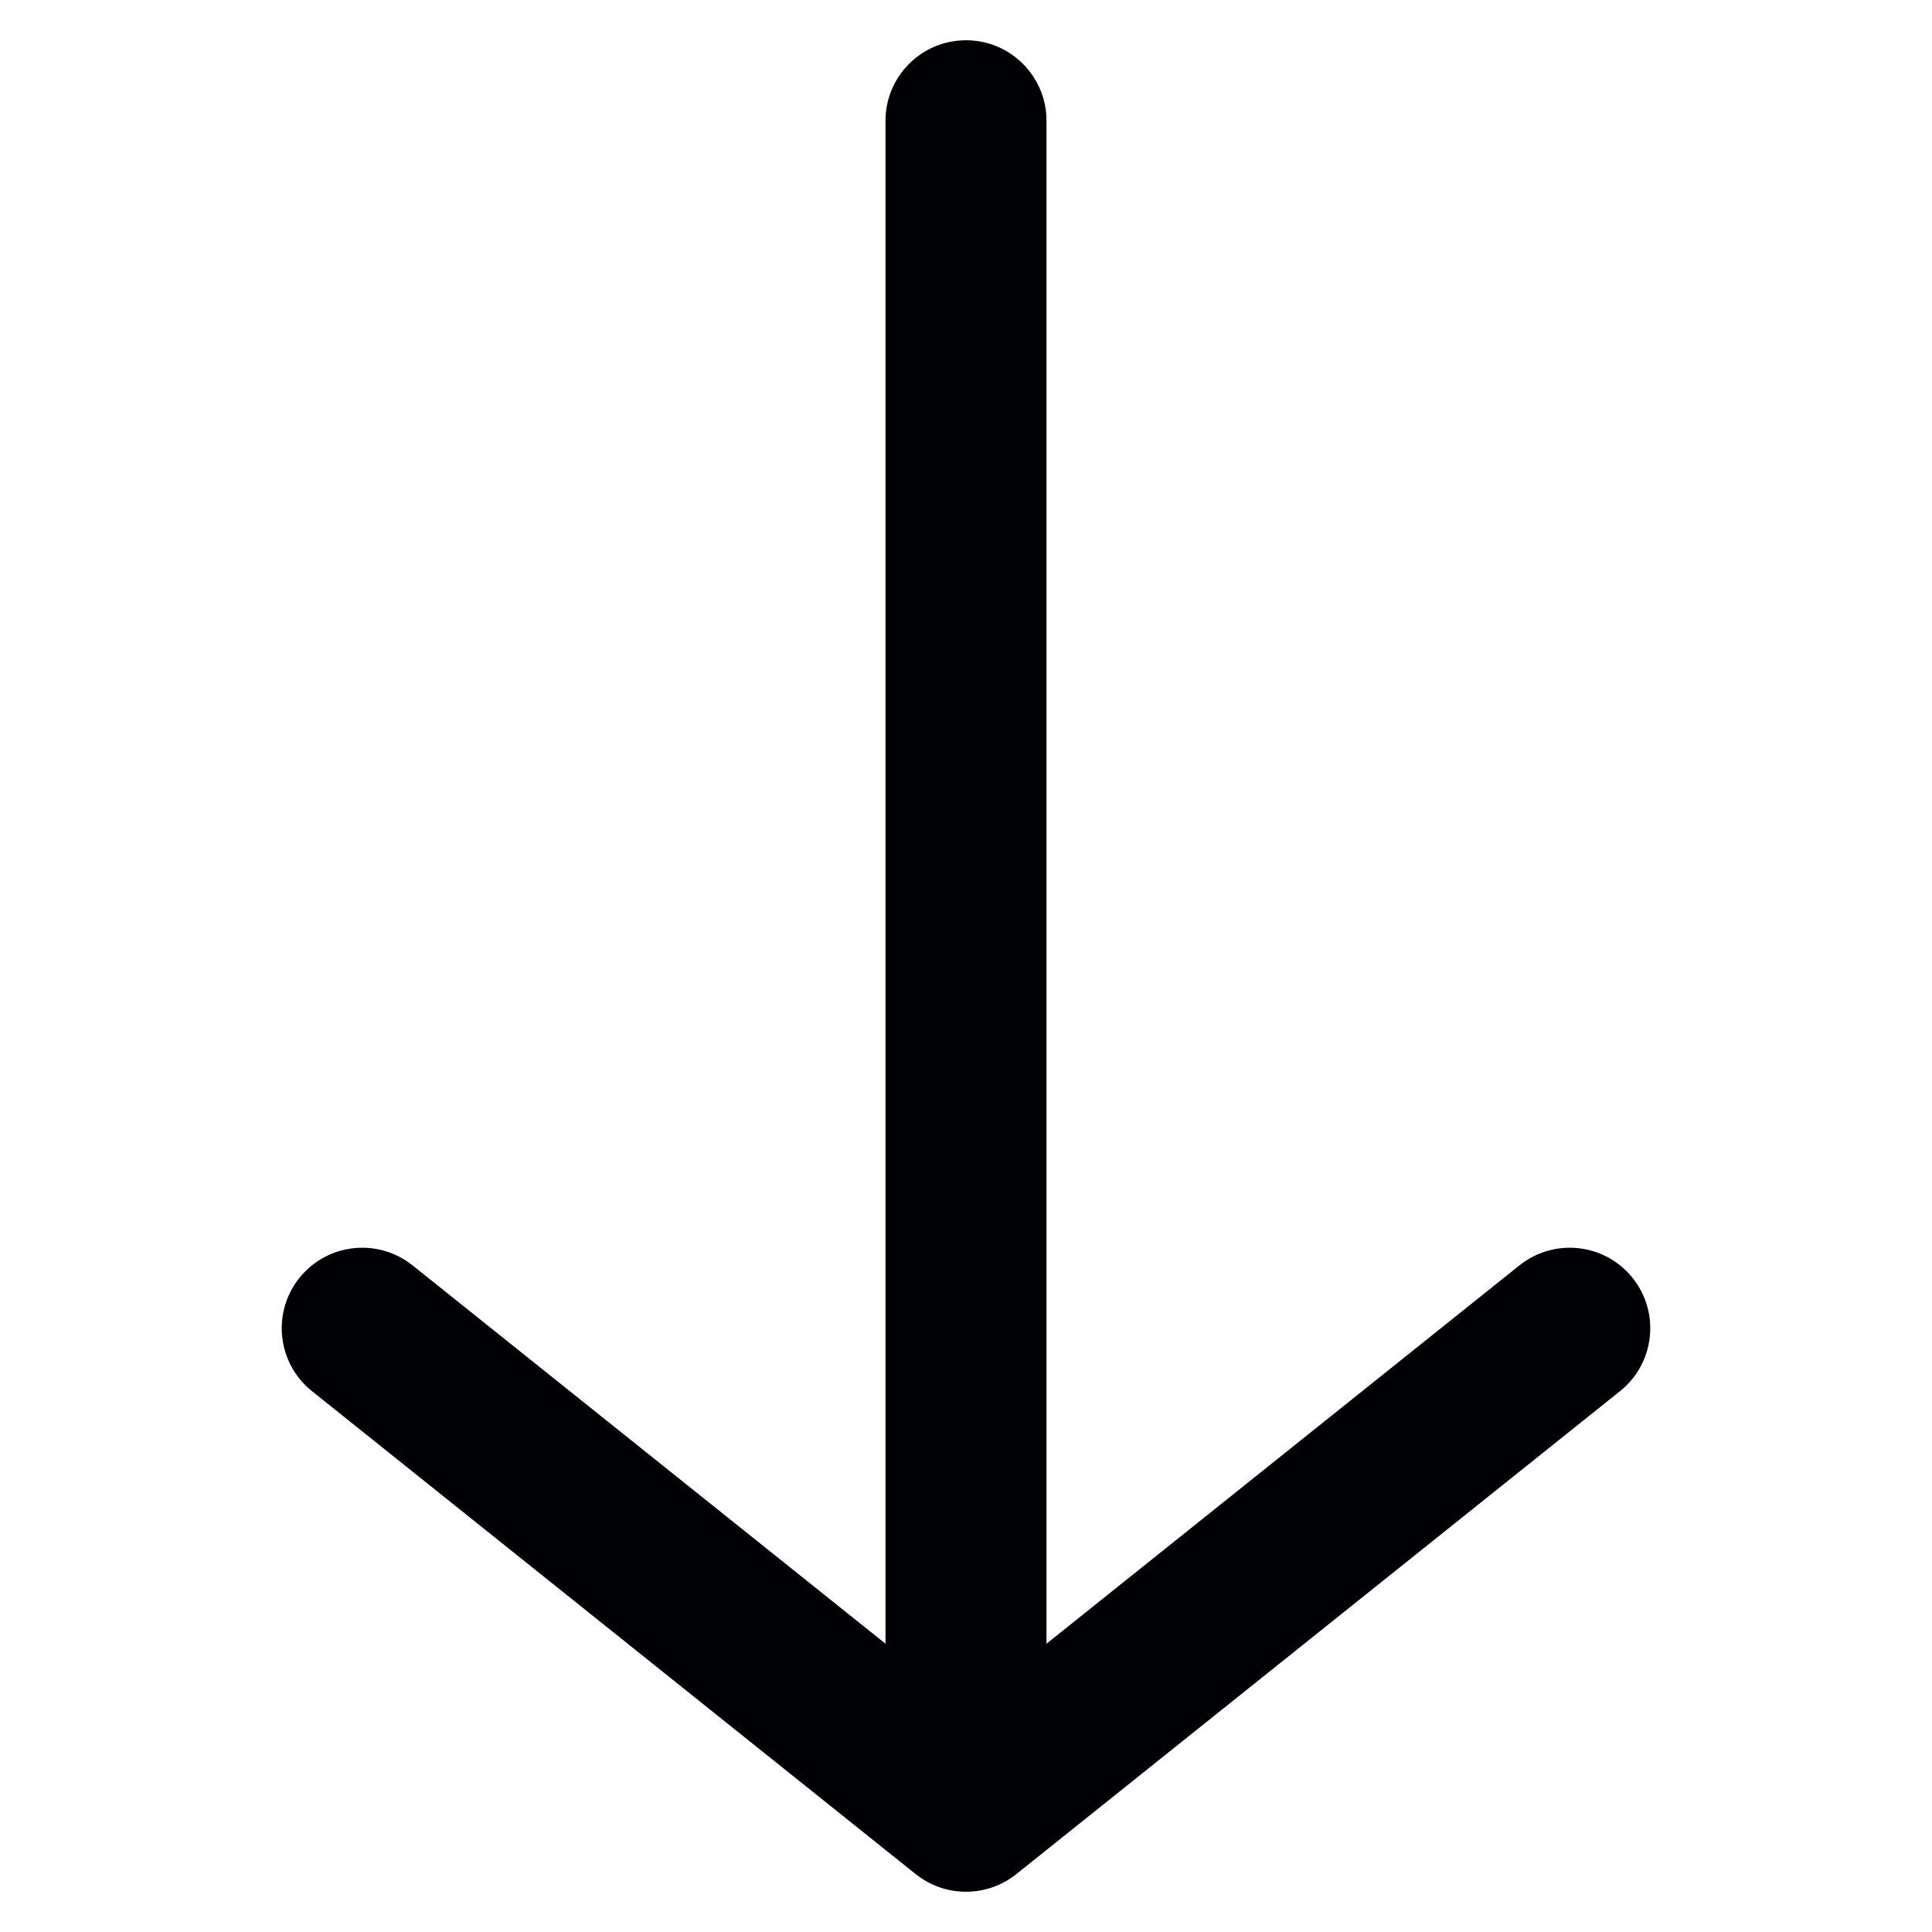 <svg xmlns="http://www.w3.org/2000/svg" width="24" height="24" viewBox="0 0 24 24" fill="none">
<path fill-rule="evenodd" clip-rule="evenodd" d="M12 0.5C12.552 0.5 13 0.948 13 1.5V20.419L18.875 15.719C19.307 15.374 19.936 15.444 20.281 15.875C20.626 16.307 20.556 16.936 20.125 17.281L12.625 23.281C12.259 23.573 11.741 23.573 11.375 23.281L3.875 17.281C3.444 16.936 3.374 16.307 3.719 15.875C4.064 15.444 4.693 15.374 5.125 15.719L11 20.419V1.5C11 0.948 11.448 0.5 12 0.5Z" fill="#000105"/>
</svg>